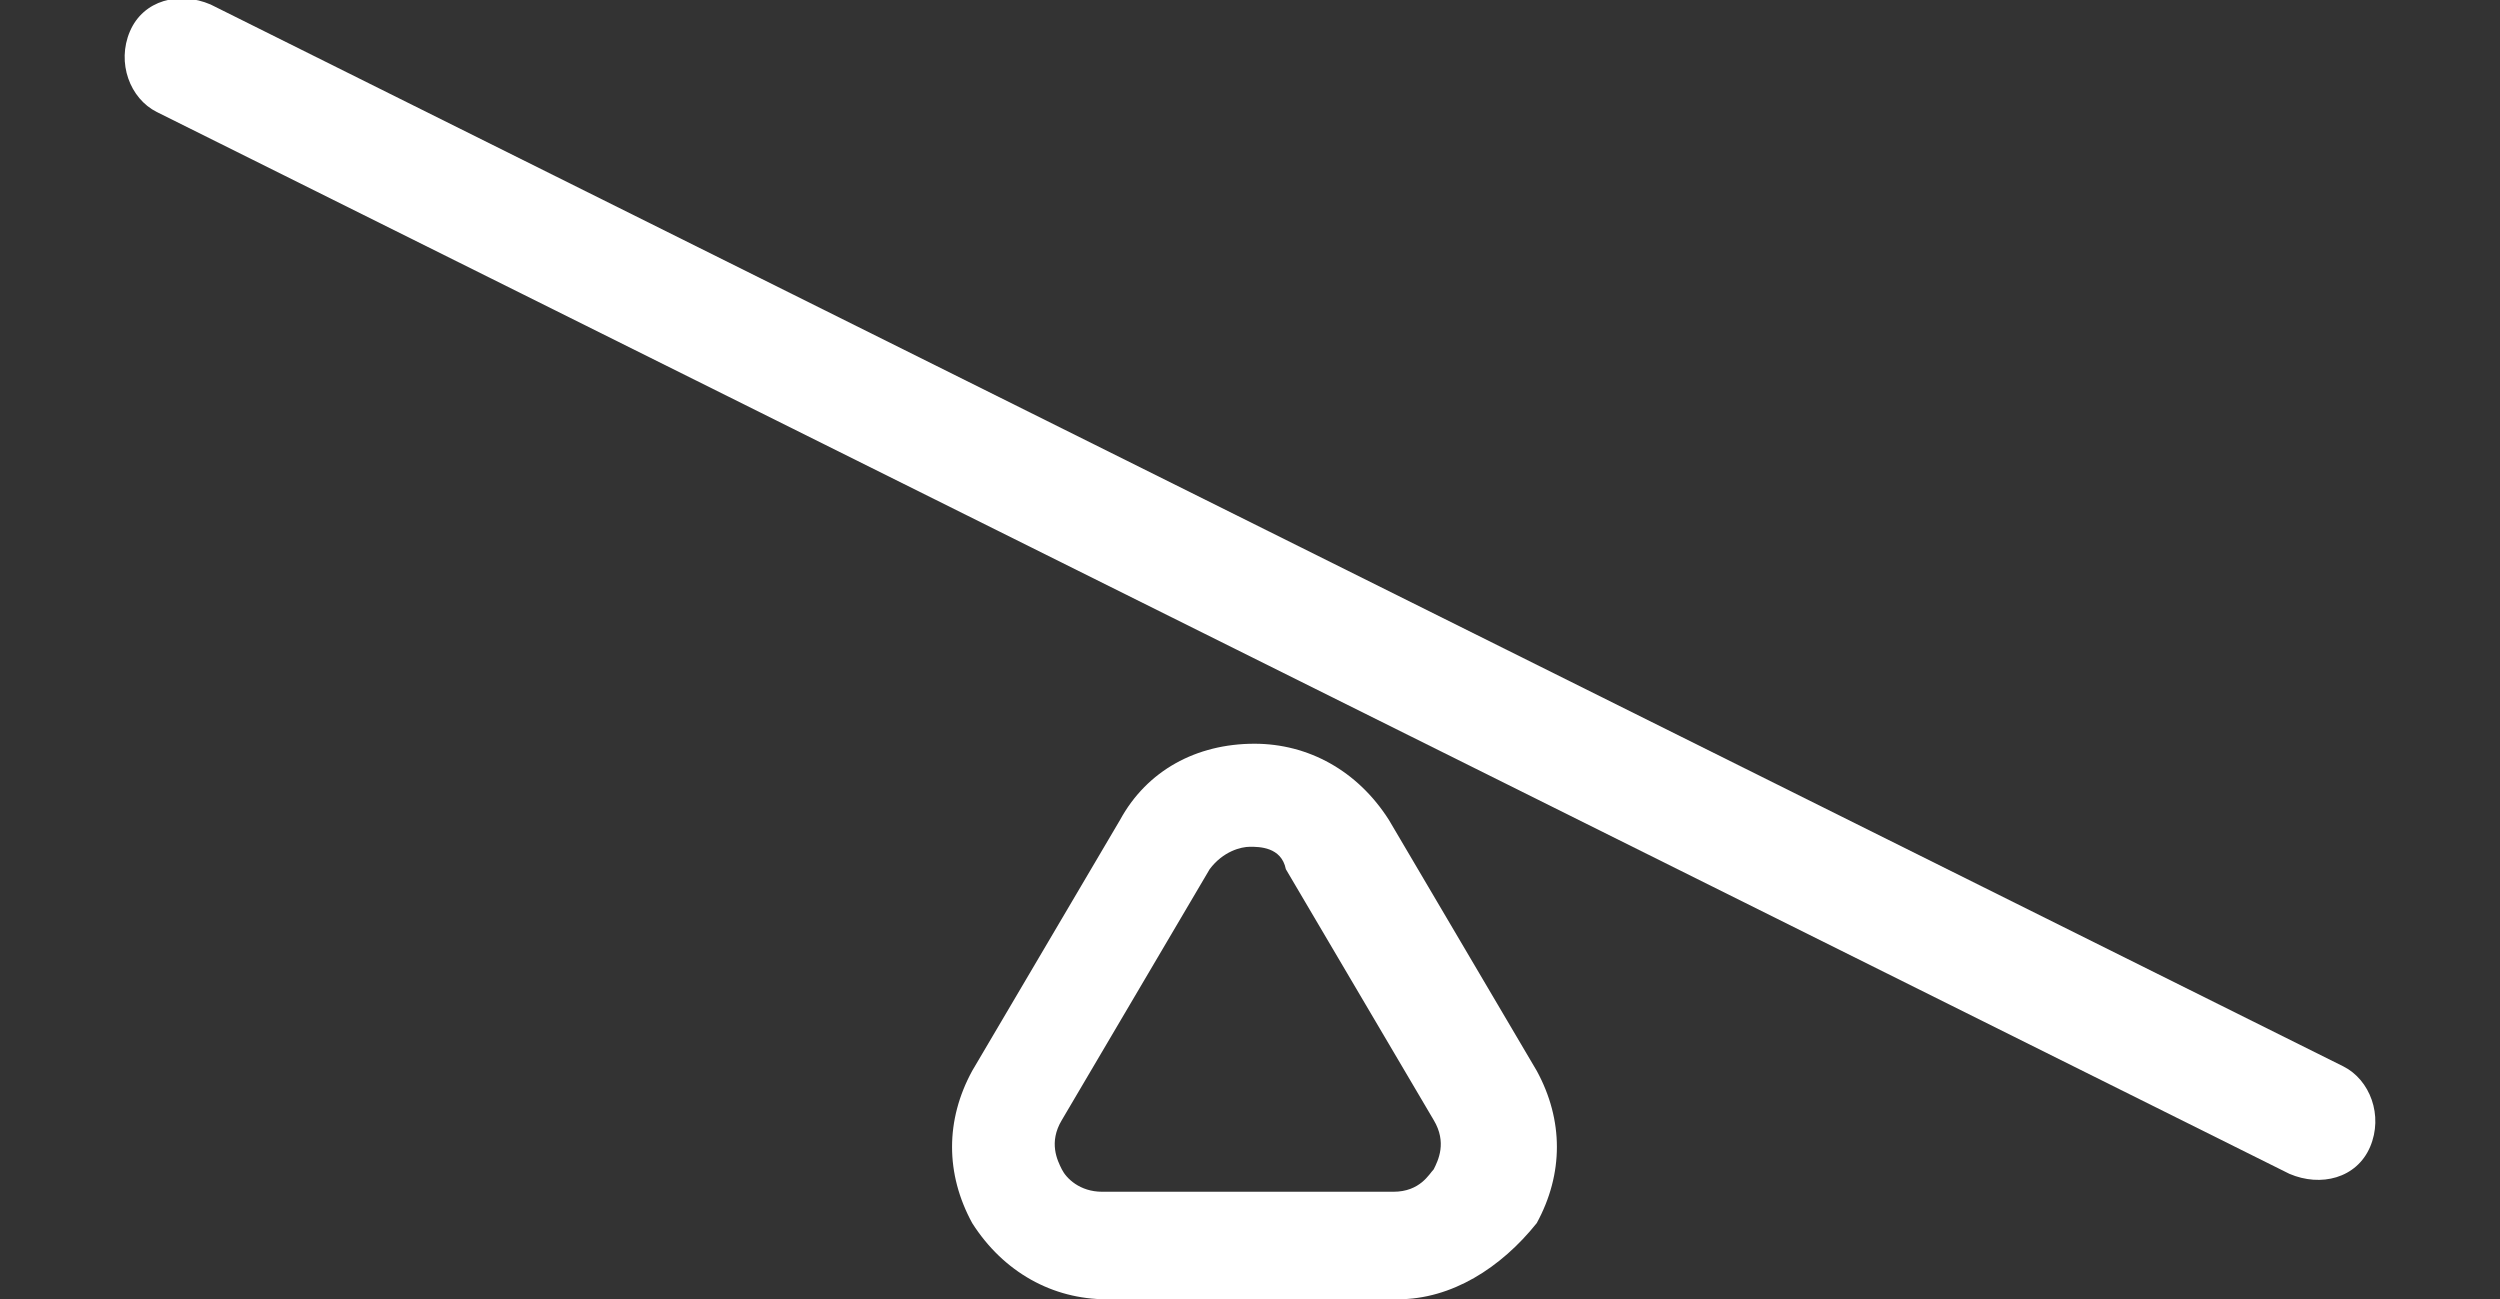 <?xml version="1.0" encoding="utf-8"?>
<!-- Generator: Adobe Illustrator 23.0.1, SVG Export Plug-In . SVG Version: 6.00 Build 0)  -->
<svg version="1.1" xmlns="http://www.w3.org/2000/svg" xmlns:xlink="http://www.w3.org/1999/xlink" x="0px" y="0px"
	 viewBox="0 0 55.8 29" style="enable-background:new 0 0 55.8 29;" xml:space="preserve">
<rect x="0" y="0" width="55.8" height="29" fill="#333333" stroke="none"/>
<style type="text/css">
	.st0{display:none;}
	.st1{display:inline;}
	.st2{fill:#FFFFFF;}
</style>
<g id="Layer_2" class="st0">
	<g class="st1">
		<path class="st2" d="M31.2,29h-6.5c-1.2,0-2.3-0.6-3-1.7c-0.6-1.1-0.6-2.3,0-3.4l3.3-5.6c0.6-1.1,1.7-1.7,3-1.7
			c1.2,0,2.3,0.6,3,1.7l3.3,5.6c0.6,1.1,0.6,2.3,0,3.4C33.5,28.3,32.4,29,31.2,29z M27.9,18.9c-0.2,0-0.6,0.1-0.9,0.5h0L23.7,25
			c-0.3,0.5-0.1,0.9,0,1.1c0.1,0.2,0.4,0.5,0.9,0.5h6.5c0.6,0,0.8-0.4,0.9-0.5c0.1-0.2,0.3-0.6,0-1.1l-3.3-5.6
			C28.6,18.9,28.1,18.9,27.9,18.9z"/>
	</g>
	<g class="st1">
		<path class="st2" d="M54.5,14.5H1.3c-0.7,0-1.3-0.6-1.3-1.3s0.6-1.3,1.3-1.3h53.2c0.7,0,1.3,0.6,1.3,1.3S55.2,14.5,54.5,14.5z"/>
	</g>
</g>
<g id="Layer_3" class="st0">
	<g class="st1">
		<path class="st2" d="M31.2,29h-6.5c-1.2,0-2.3-0.6-3-1.7c-0.6-1.1-0.6-2.3,0-3.4l3.3-5.6c0.6-1.1,1.7-1.7,3-1.7
			c1.2,0,2.3,0.6,3,1.7l3.3,5.6c0.6,1.1,0.6,2.3,0,3.4C33.5,28.3,32.4,29,31.2,29z M27.9,18.9c-0.2,0-0.6,0.1-0.9,0.5h0L23.7,25
			c-0.3,0.5-0.1,0.9,0,1.1c0.1,0.2,0.4,0.5,0.9,0.5h6.5c0.6,0,0.8-0.4,0.9-0.5c0.1-0.2,0.3-0.6,0-1.1l-3.3-5.6
			C28.6,18.9,28.1,18.9,27.9,18.9z"/>
	</g>
	<g class="st1">
		<path class="st2" d="M54.1,18.2L1.4,10.7C0.7,10.6,0.2,10,0.3,9.2C0.4,8.5,1,8,1.8,8.1l52.7,7.5c0.7,0.1,1.2,0.8,1.1,1.5
			C55.4,17.8,54.8,18.3,54.1,18.2z"/>
	</g>
</g>
<g id="Layer_4">
	<g>
		<path class="st2" d="M31.2,29h-6.5c-1.2,0-2.3-0.6-3-1.7c-0.6-1.1-0.6-2.3,0-3.4l3.3-5.6c0.6-1.1,1.7-1.7,3-1.7
			c1.2,0,2.3,0.6,3,1.7l3.3,5.6c0.6,1.1,0.6,2.3,0,3.4C33.5,28.3,32.4,29,31.2,29z M27.9,18.9c-0.2,0-0.6,0.1-0.9,0.5h0L23.7,25
			c-0.3,0.5-0.1,0.9,0,1.1c0.1,0.2,0.4,0.5,0.9,0.5h6.5c0.6,0,0.8-0.4,0.9-0.5c0.1-0.2,0.3-0.6,0-1.1l-3.3-5.6
			C28.6,18.9,28.1,18.9,27.9,18.9z"/>
	</g>
	<g>
		<path class="st2" d="M51.1,26.2L3.5,2.5C2.9,2.2,2.6,1.4,2.9,0.7S4-0.2,4.7,0.1l47.6,23.7c0.6,0.3,0.9,1.1,0.6,1.8
			C52.6,26.3,51.8,26.5,51.1,26.2z"/>
	</g>
</g>
<g id="Layer_5" class="st0">
	<g class="st1">
		<path class="st2" d="M21.7,27.3c-0.6-1.1-0.6-2.3,0-3.4l3.3-5.6c0.6-1.1,1.7-1.7,3-1.7c1.2,0,2.3,0.6,3,1.7l3.3,5.6
			c0.6,1.1,0.6,2.3,0,3.4c-0.6,1.1-1.7,1.7-3,1.7h-6.5C23.4,29,22.3,28.3,21.7,27.3z M27,19.4L23.7,25c-0.3,0.5-0.1,0.9,0,1.1
			c0.1,0.2,0.4,0.5,0.9,0.5h6.5c0.6,0,0.8-0.4,0.9-0.5c0.1-0.2,0.3-0.6,0-1.1l-3.3-5.6h0c-0.3-0.5-0.7-0.5-0.9-0.5
			C27.7,18.9,27.3,18.9,27,19.4z"/>
	</g>
	<g class="st1">
		<path class="st2" d="M4.7,26.2L52.3,2.5c0.6-0.3,0.9-1.1,0.6-1.8c-0.3-0.6-1.1-0.9-1.8-0.6L3.5,23.9c-0.6,0.3-0.9,1.1-0.6,1.8
			S4,26.5,4.7,26.2z"/>
	</g>
</g>
</svg>
